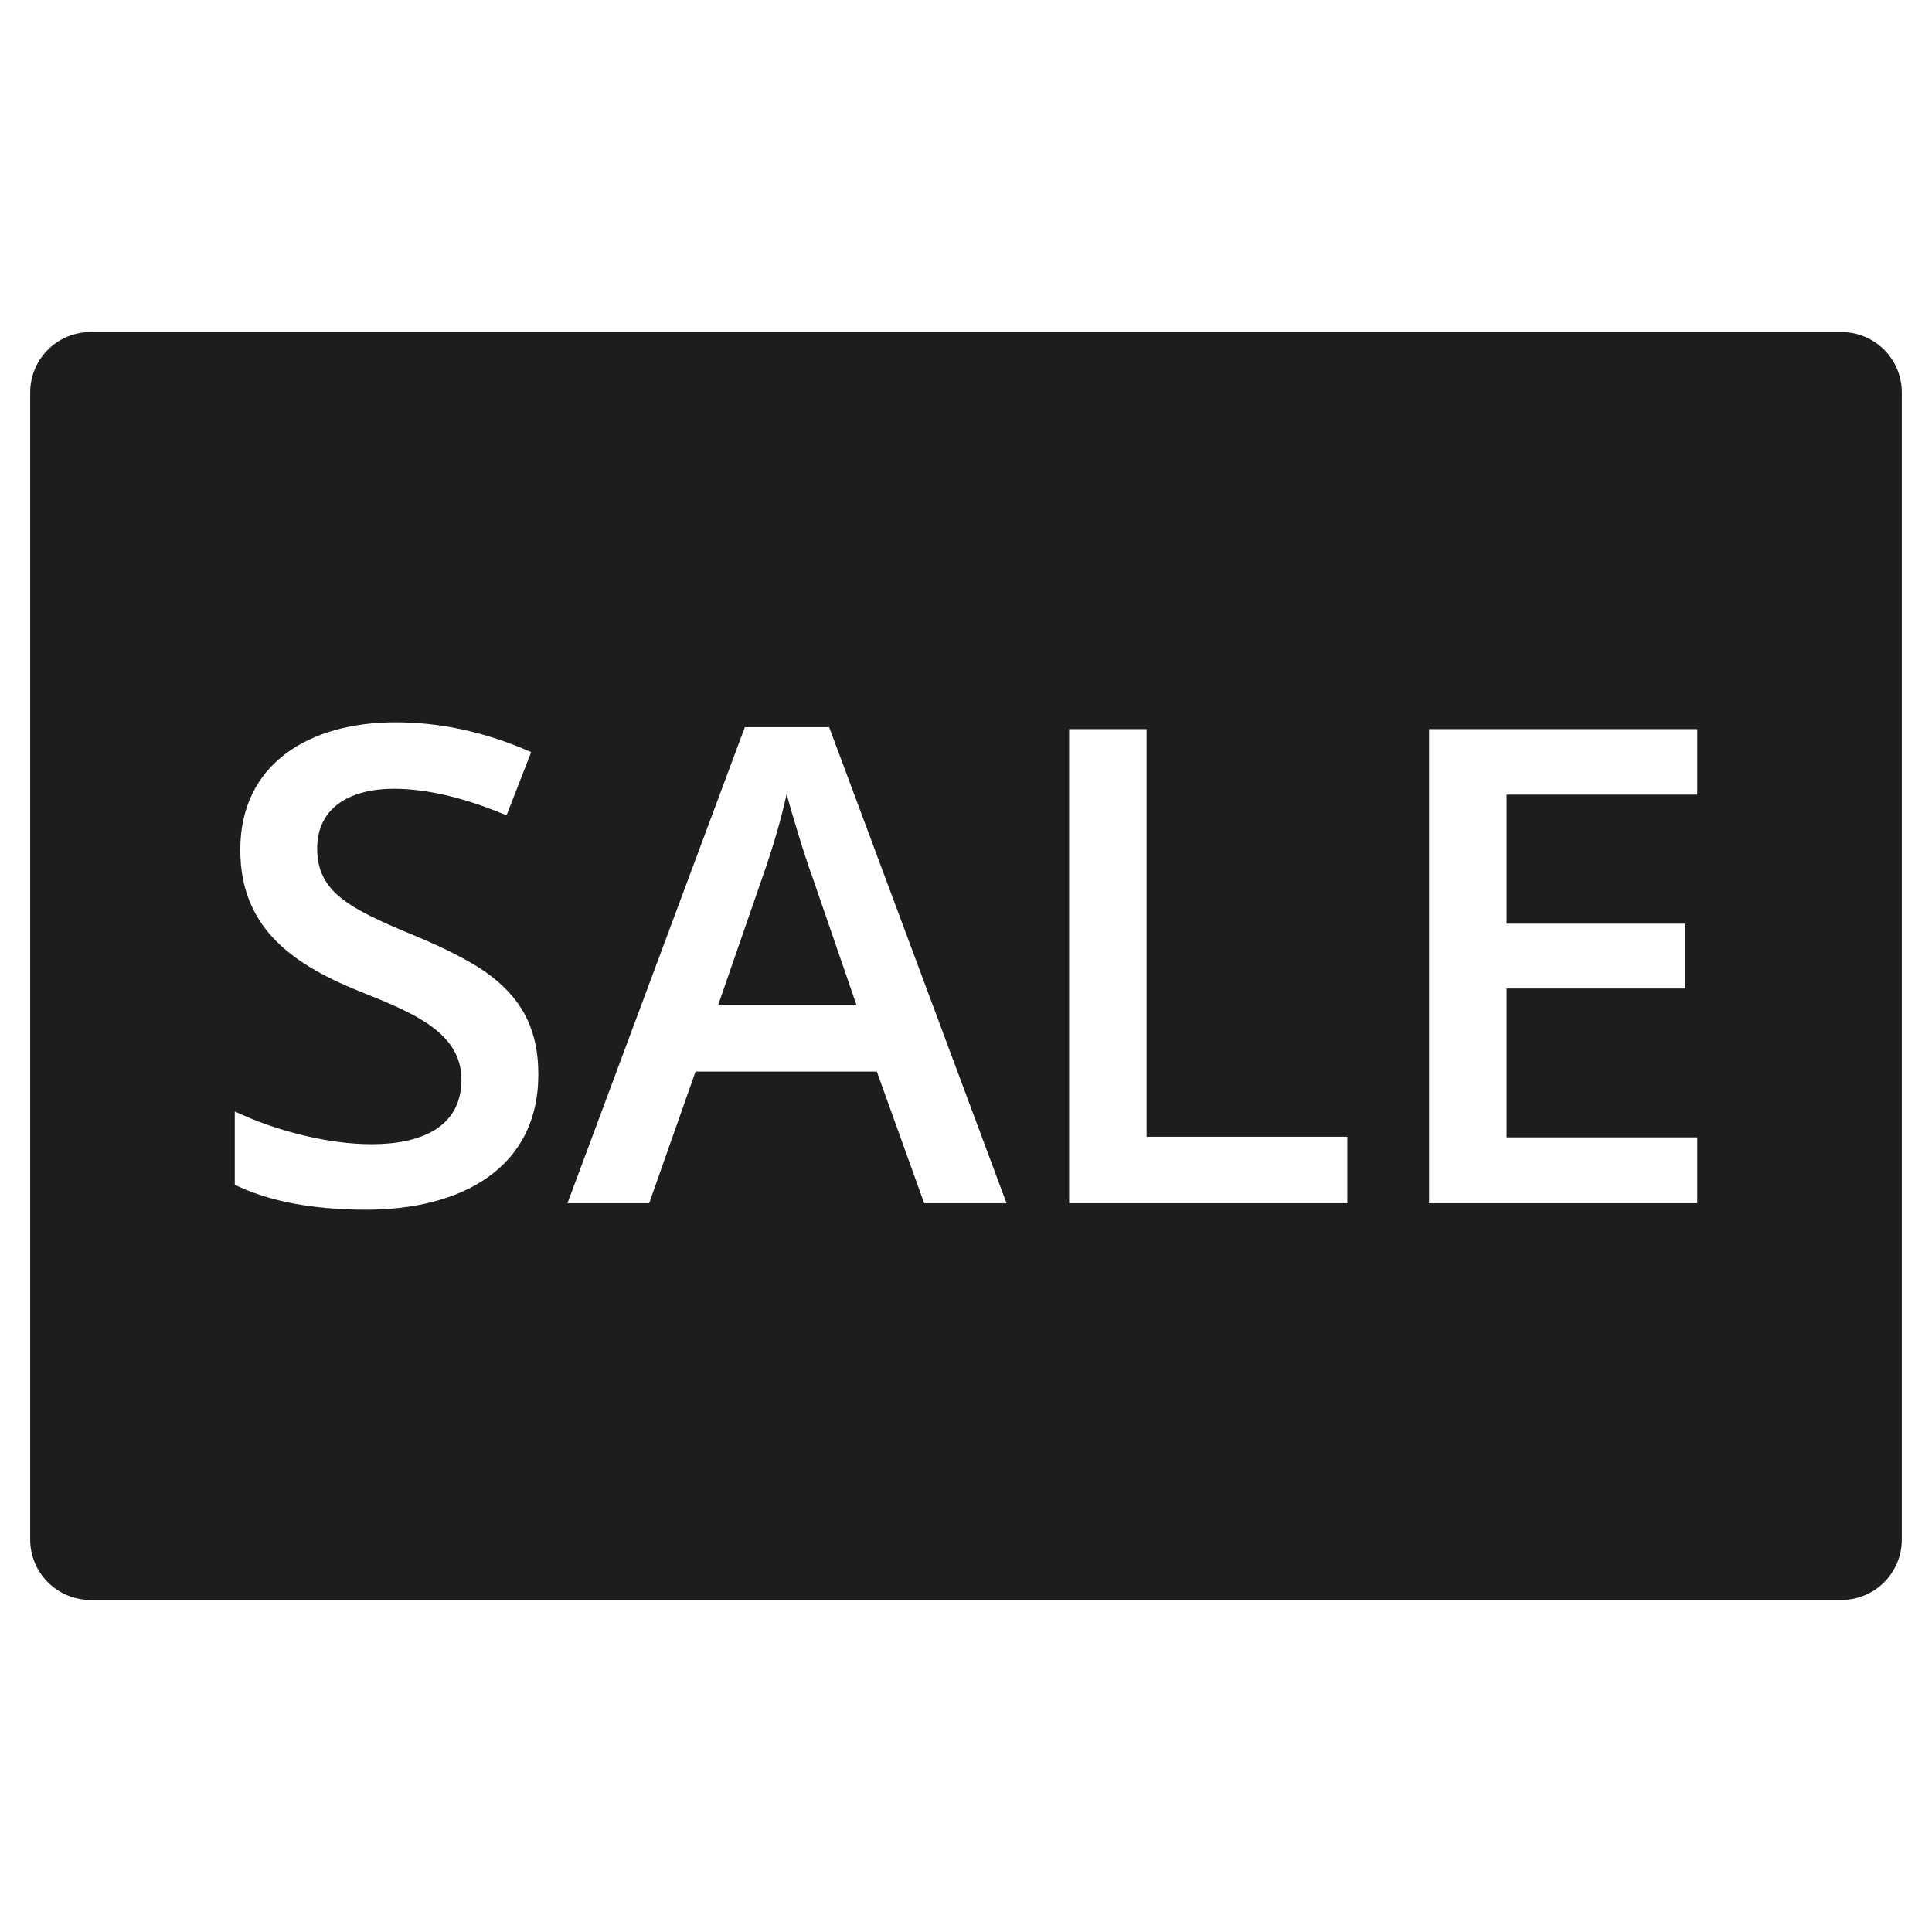 <?xml version="1.0" encoding="utf-8"?>
<!-- Generator: Adobe Illustrator 20.0.0, SVG Export Plug-In . SVG Version: 6.00 Build 0)  -->
<!DOCTYPE svg PUBLIC "-//W3C//DTD SVG 1.1//EN" "http://www.w3.org/Graphics/SVG/1.1/DTD/svg11.dtd">
<svg version="1.1" id="layer" xmlns="http://www.w3.org/2000/svg" xmlns:xlink="http://www.w3.org/1999/xlink" x="0px" y="0px"
	 width="64px" height="64px" viewBox="0 0 64 64" enable-background="new 0 0 64 64" xml:space="preserve">
<path fill="#1D1D1B" d="M26.452,27.655c-0.19-0.616-0.321-1.067-0.392-1.354c-0.193,0.881-0.477,1.844-0.849,2.89l-1.418,4.093
	h4.576l-1.472-4.275C26.79,28.722,26.641,28.271,26.452,27.655z"/>
<path fill="#1D1D1B" d="M61,11H3c-1.105,0-2,0.895-2,2v38c0,1.105,0.895,2,2,2h58c1.105,0,2-0.895,2-2V13C63,11.895,62.105,11,61,11
	z M12.138,40.073c-1.776,0-3.23-0.275-4.361-0.827v-2.428c0.716,0.337,1.477,0.602,2.283,0.795s1.556,0.29,2.25,0.29
	c1.603,0,2.976-0.541,2.976-2.138c0-1.594-1.656-2.236-3.416-2.943c-2.312-0.936-3.91-2.177-3.91-4.673
	c0-2.844,2.278-4.222,5.146-4.222c1.504,0,3,0.33,4.49,0.988l-0.816,2.095c-1.396-0.587-2.643-0.881-3.738-0.881
	c-1.395,0-2.535,0.588-2.535,1.977c0,1.439,1.045,1.987,3.233,2.89c1.153,0.48,1.998,0.928,2.535,1.343
	c1.114,0.861,1.558,1.894,1.558,3.255C17.831,38.714,15.255,40.073,12.138,40.073z M30.614,39.858l-1.568-4.361h-6.005l-1.536,4.361
	h-2.707l5.876-15.77h2.793l5.876,15.77H30.614z M44.633,39.858h-9.217V24.153h2.567v13.503h6.649V39.858z M56.224,26.323h-6.316
	v4.275h5.919v2.148h-5.919v4.931h6.316v2.181H47.34V24.153h8.884V26.323z"/>
</svg>
